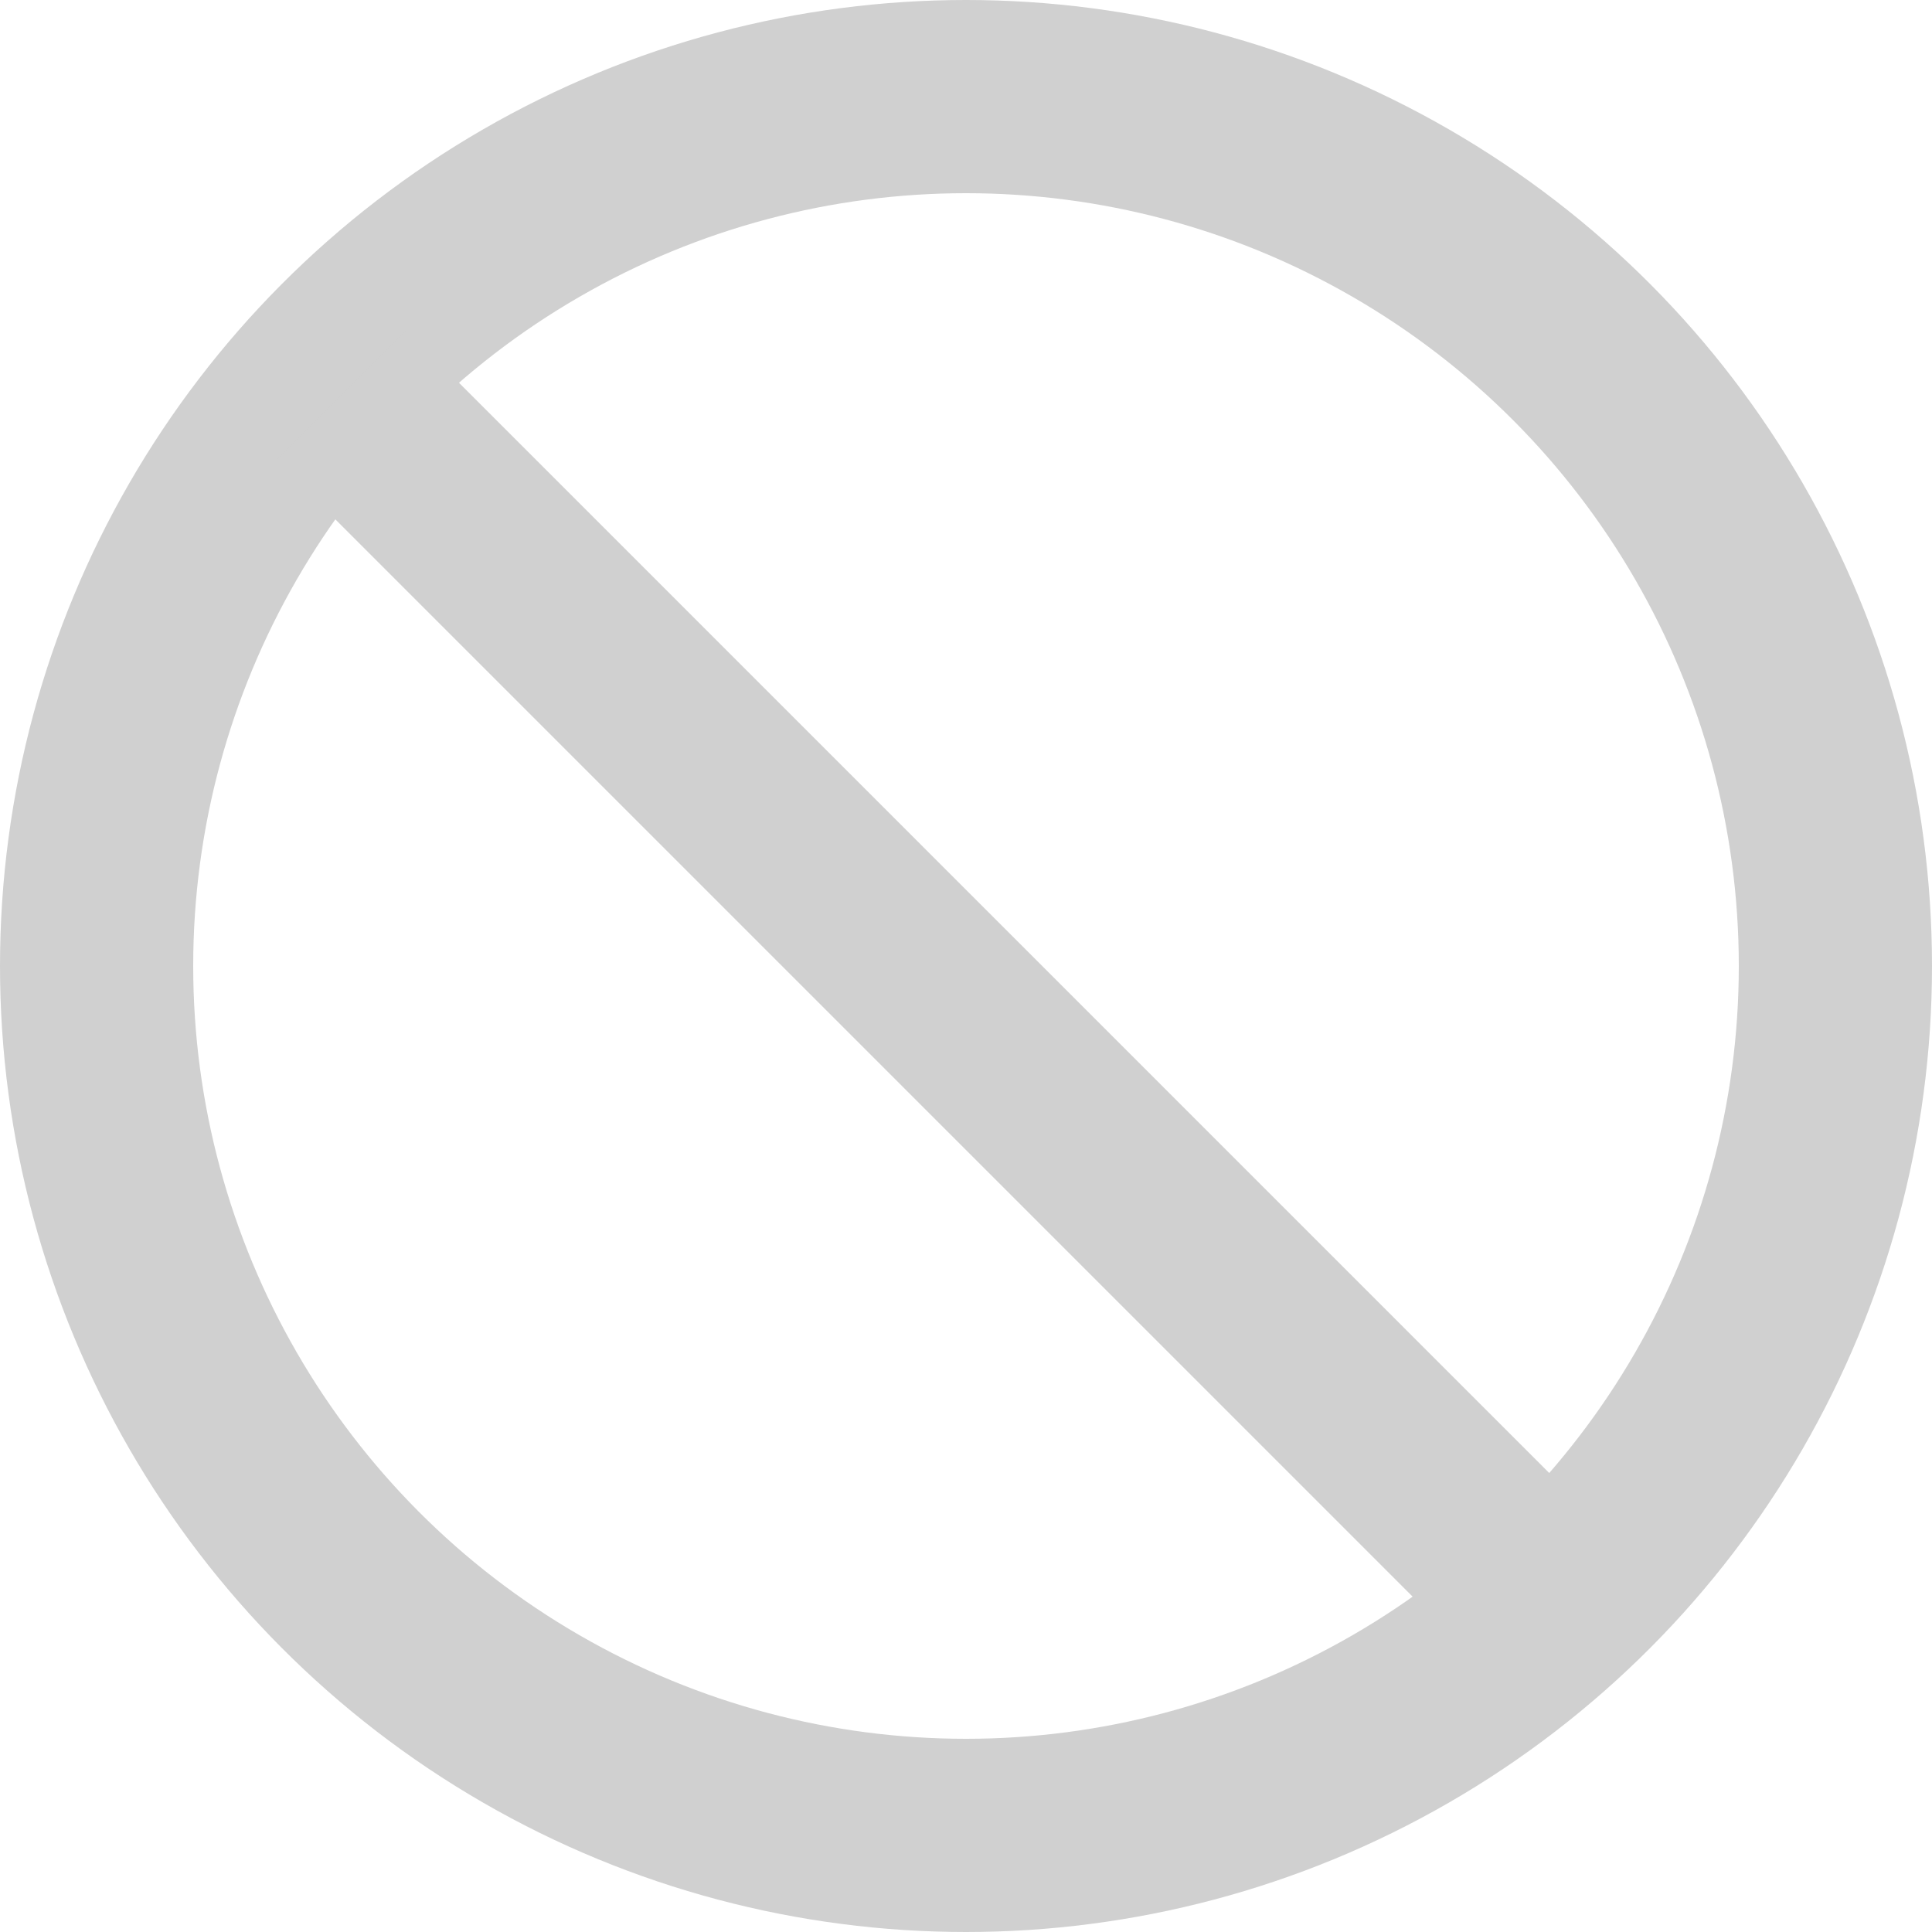 <svg width="20" height="20" viewBox="0 0 20 20" fill="none" xmlns="http://www.w3.org/2000/svg">
<circle cx="10" cy="10" r="9" stroke="#D0D0D0" stroke-width="2"/>
<path fill-rule="evenodd" clip-rule="evenodd" d="M15.238 17.143L2.857 4.762L4.204 3.415C9.039 8.25 11.75 10.961 16.585 15.796L15.238 17.143Z" fill="#D0D0D0"/>
</svg>
